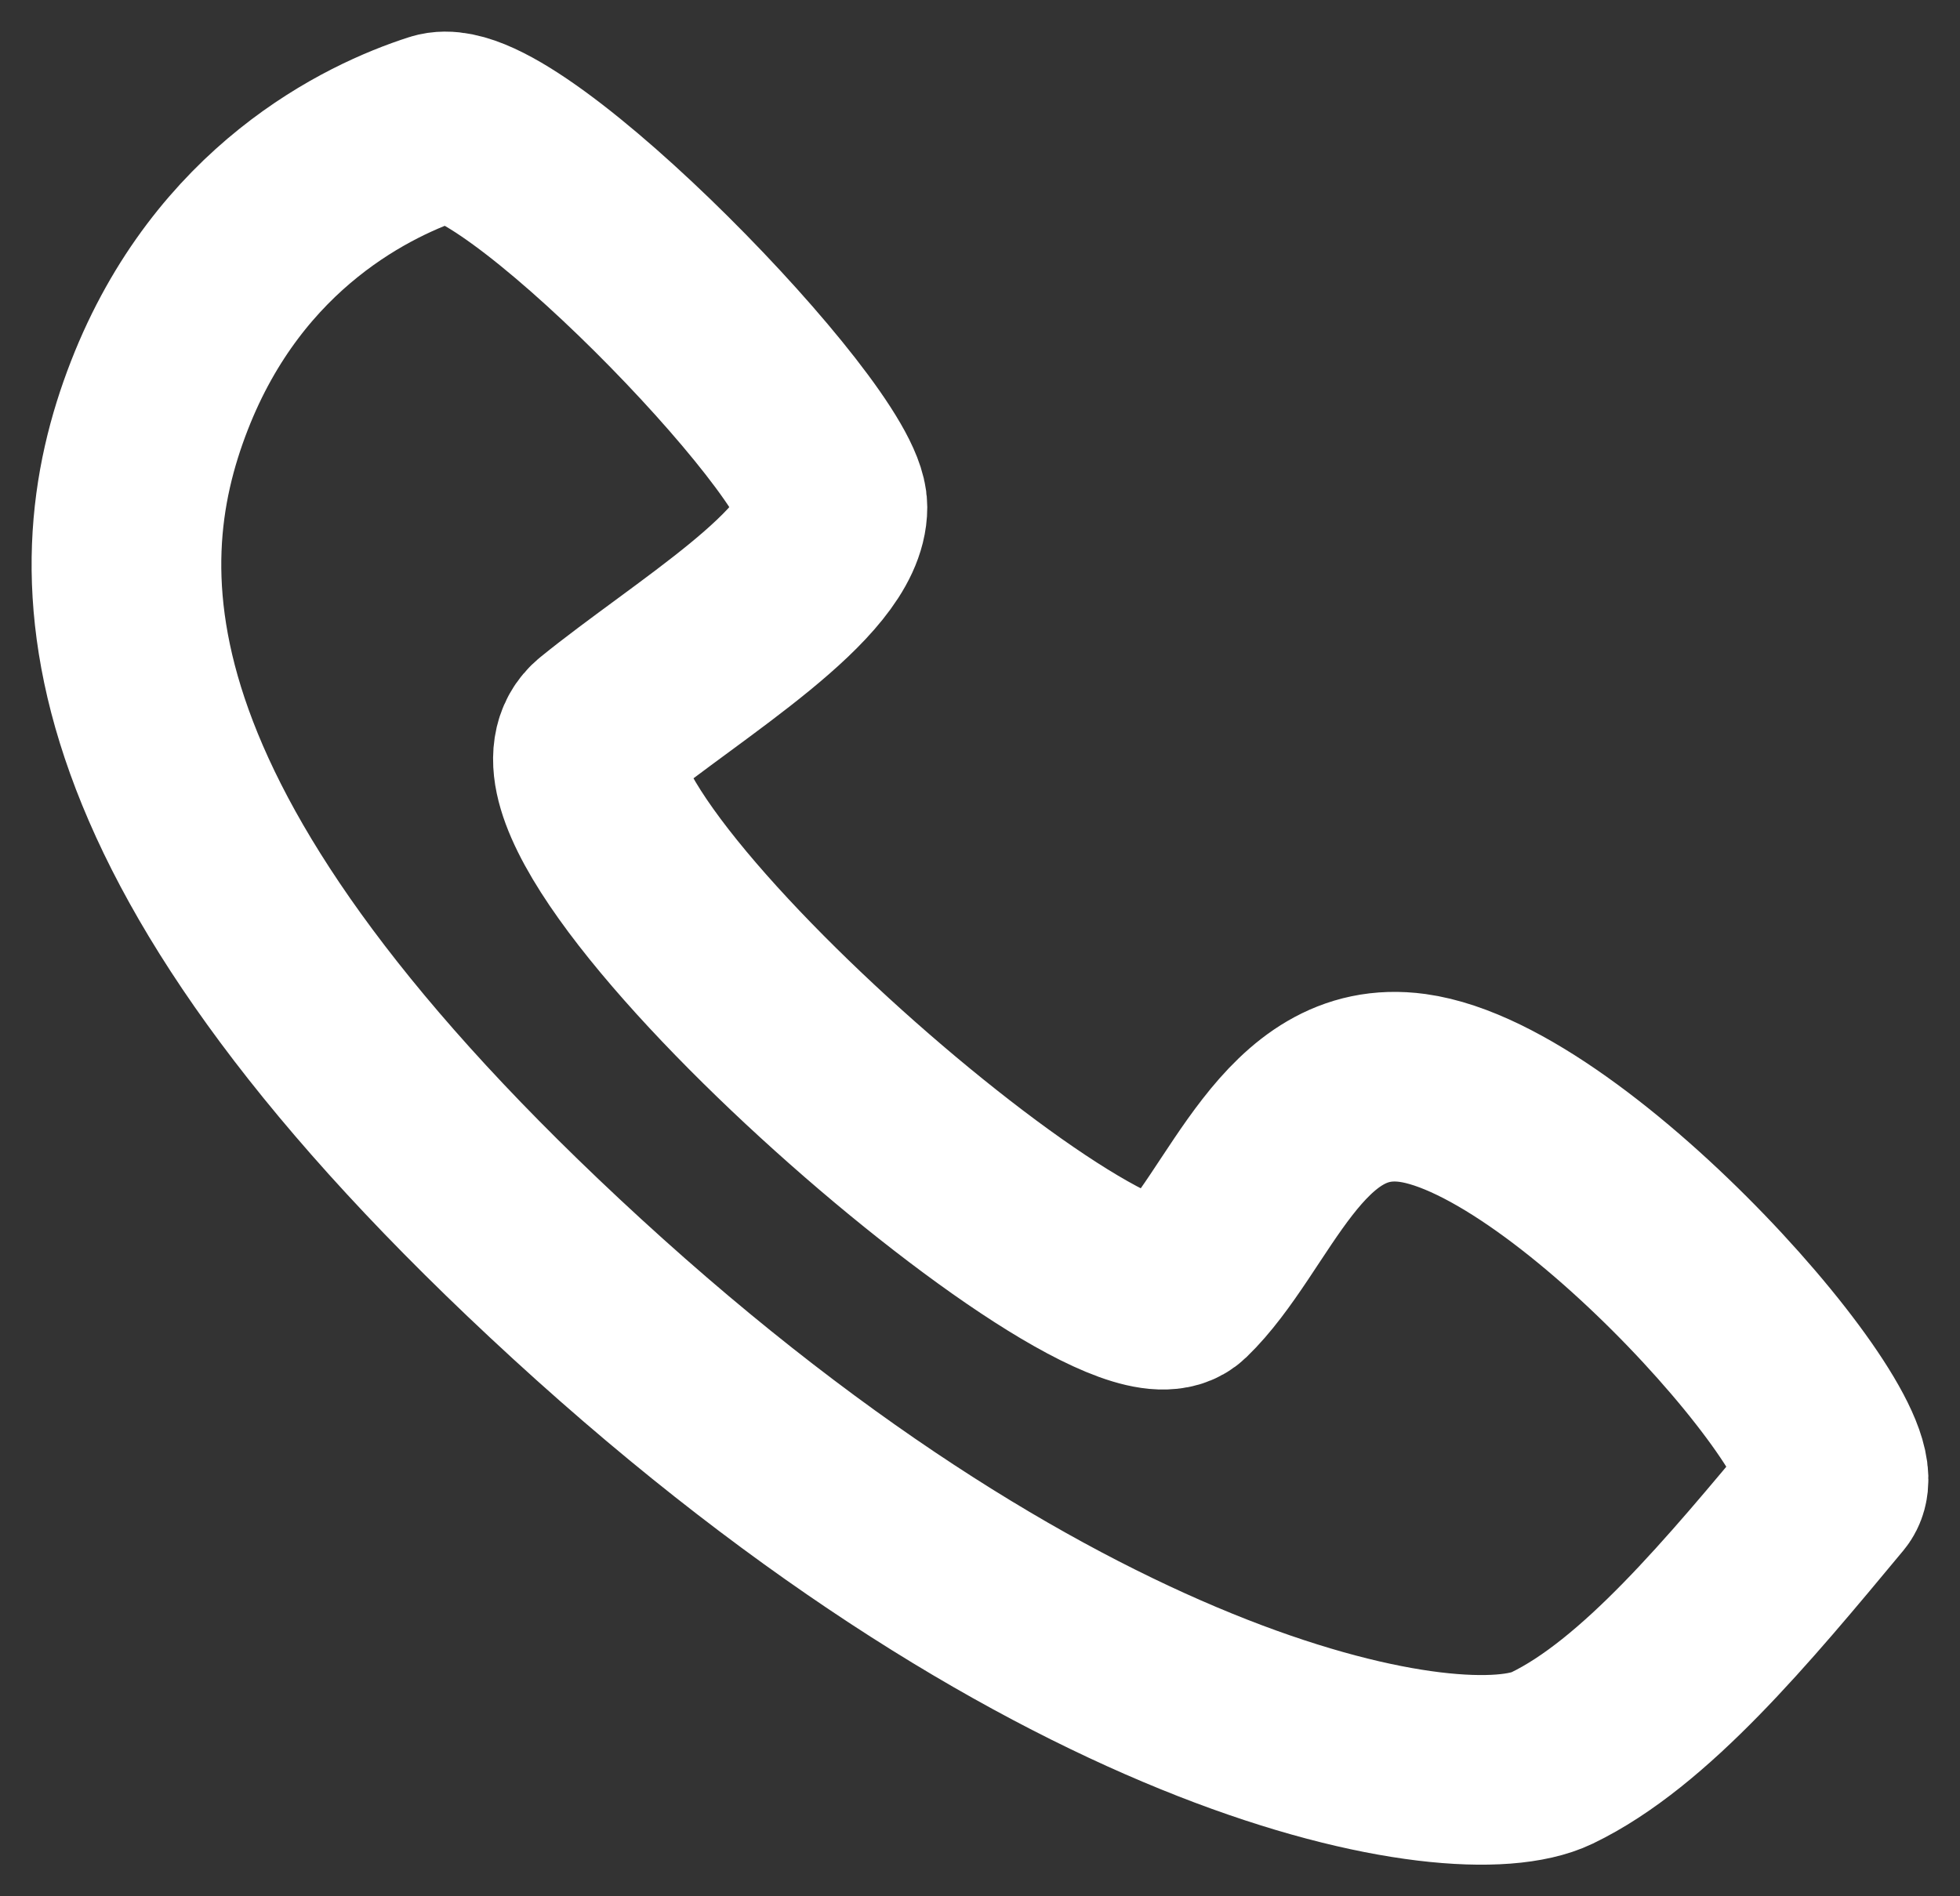 <svg width="31" height="30" viewBox="0 0 31 30" fill="none" xmlns="http://www.w3.org/2000/svg">
<rect x="0" y="0" width="31" height="30" fill="#333333" stroke="none"/>
<path d="M6.926 2.017C8.027 1.663 13.166 6.964 13.166 8.024C13.166 9.084 10.899 10.419 9.495 11.558C7.803 12.931 17.57 21.453 18.672 20.392C19.773 19.332 20.433 16.95 22.342 17.212C24.911 17.566 29.536 22.866 28.949 23.573L28.949 23.573C27.481 25.34 26.012 27.107 24.544 27.814C23.076 28.52 16.836 27.46 9.128 20.392C1.42 13.325 1.42 9.084 2.521 6.257C3.622 3.43 5.825 2.37 6.926 2.017Z" stroke="white" stroke-width="3"/>
</svg>
